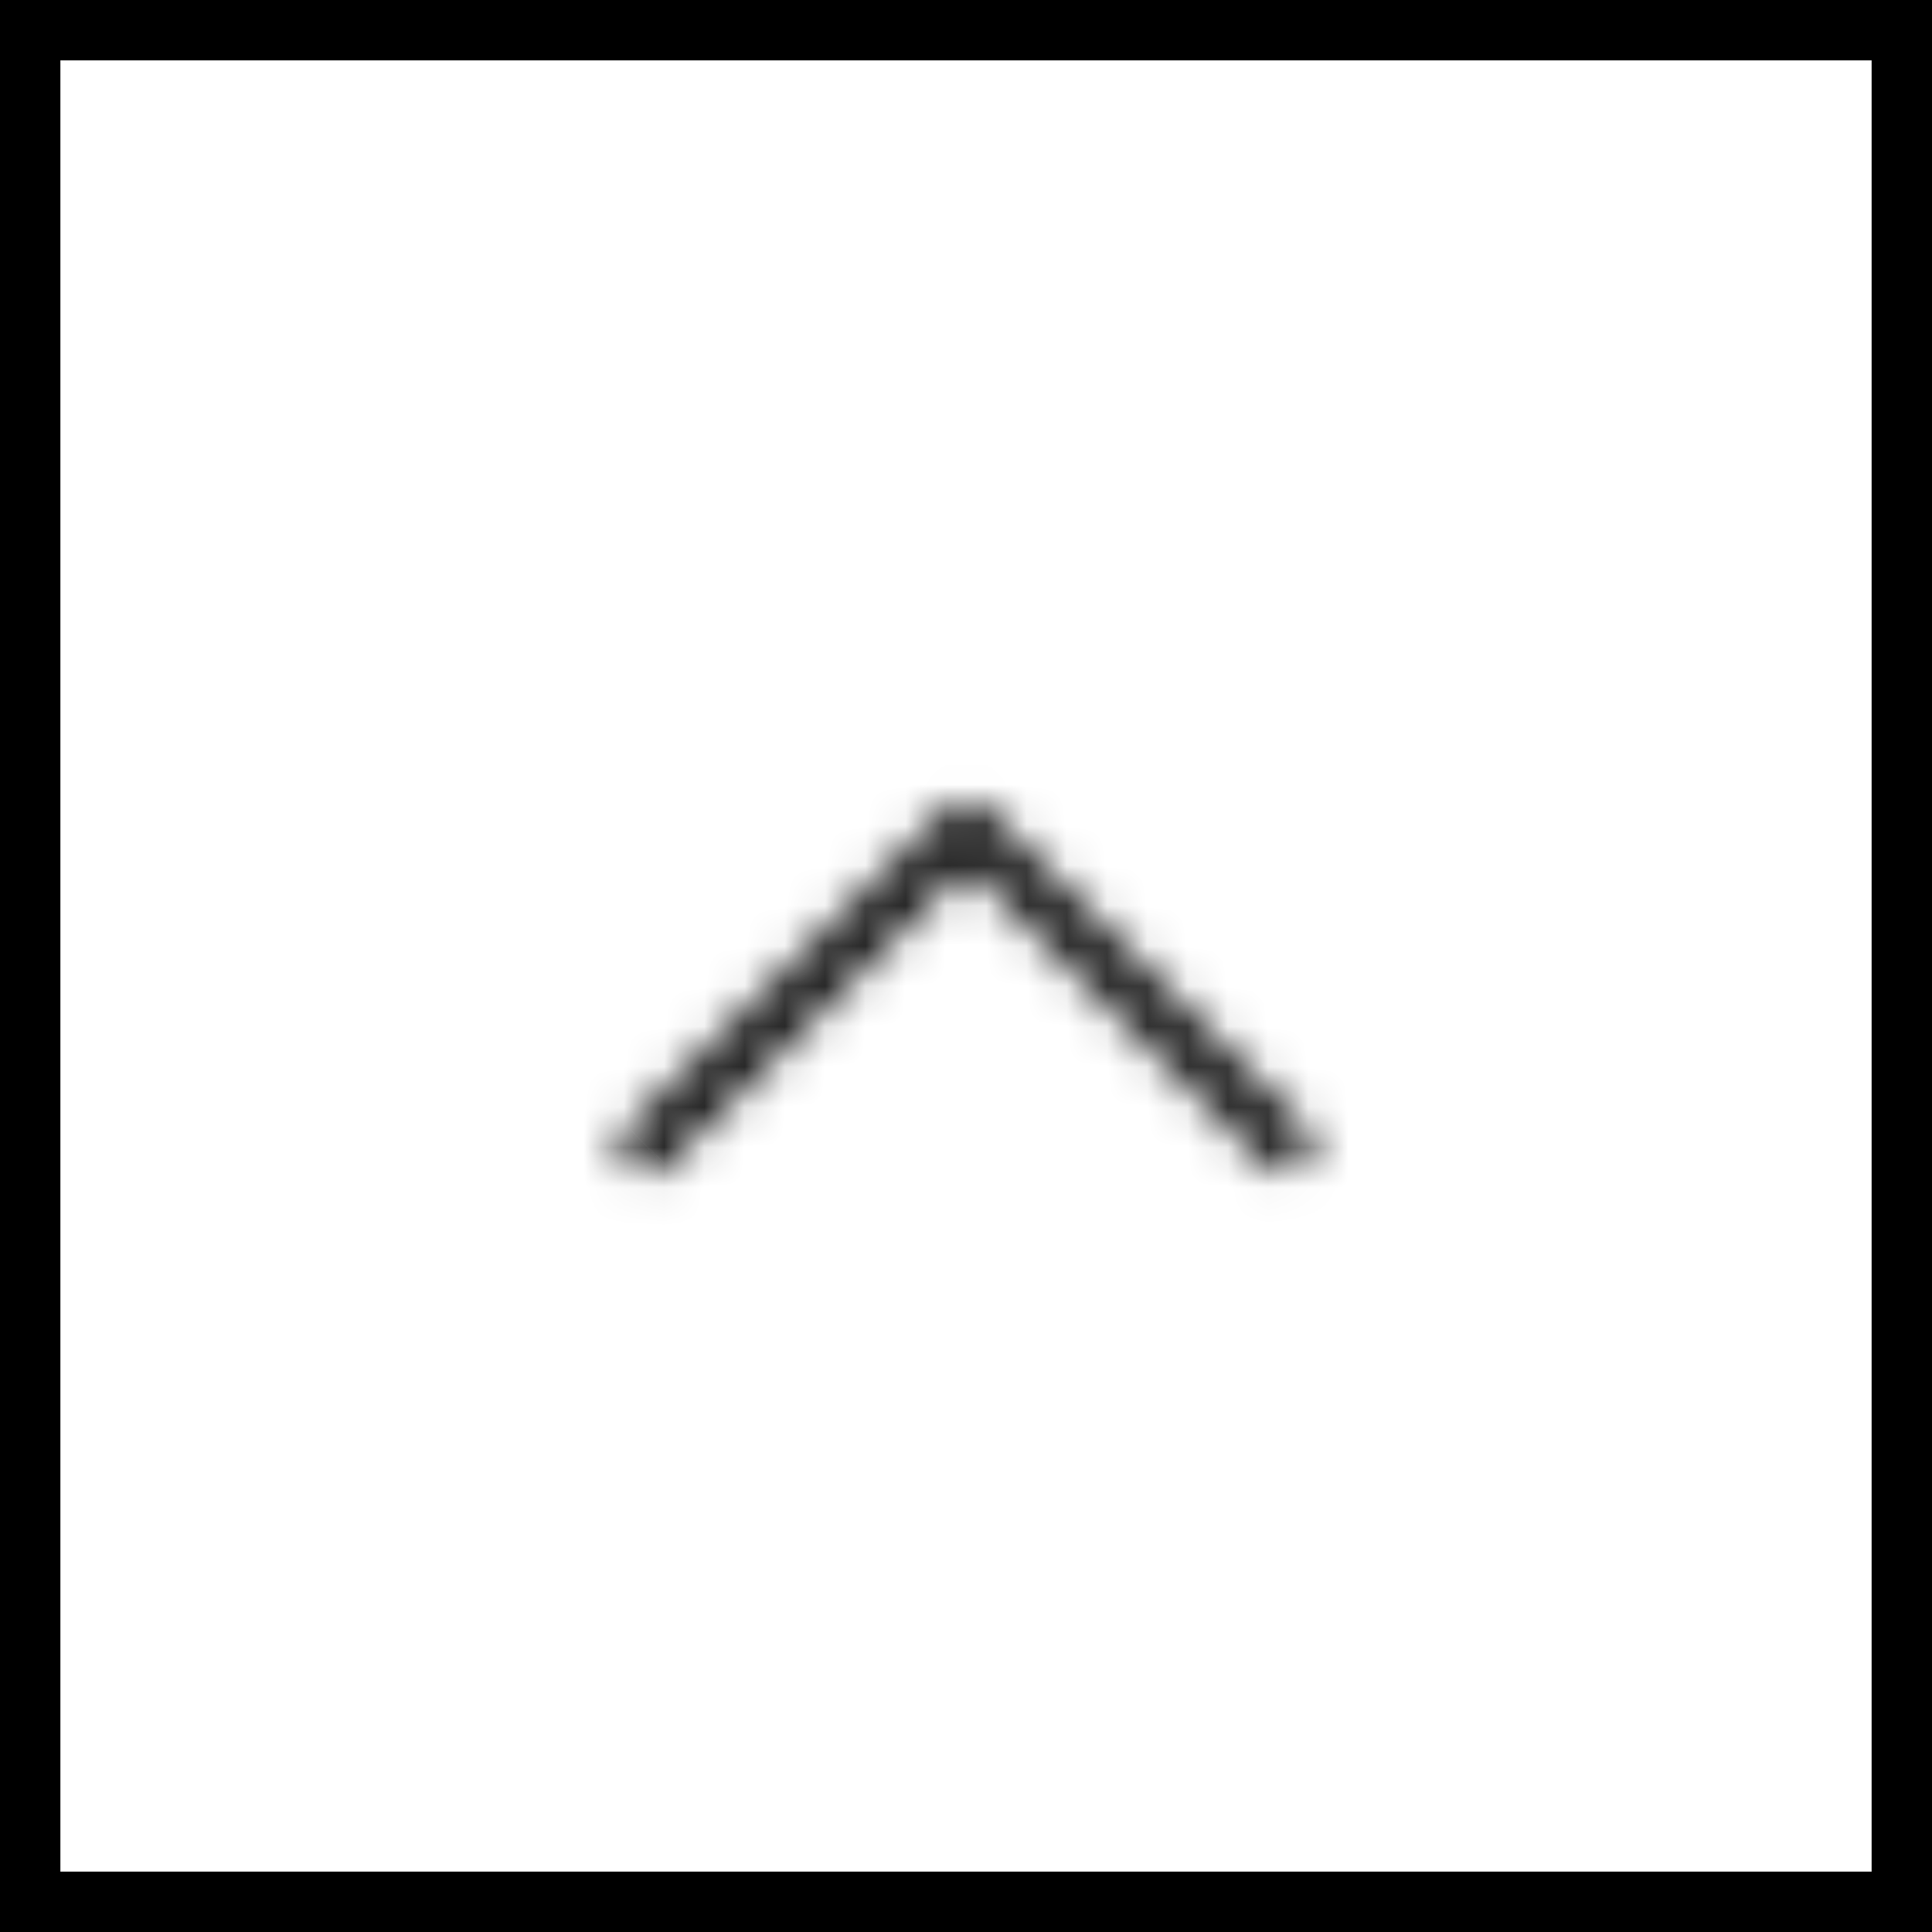 <svg width="48" height="48" viewBox="0 0 48 48" fill="none" xmlns="http://www.w3.org/2000/svg">
<g filter="url(#filter0_b_365_2266)">
<mask id="path-3-inside-1_365_2266" fill="white">
<path d="M32.399 28.938C32.279 29.058 32.115 29.126 31.945 29.126C31.775 29.126 31.611 29.058 31.491 28.938L24.017 21.463L16.542 28.938C16.483 29.001 16.412 29.052 16.334 29.087C16.255 29.122 16.17 29.141 16.083 29.142C15.997 29.144 15.911 29.128 15.831 29.096C15.751 29.063 15.678 29.015 15.617 28.954C15.556 28.893 15.508 28.82 15.476 28.74C15.444 28.66 15.428 28.575 15.429 28.488C15.431 28.402 15.45 28.317 15.485 28.238C15.52 28.159 15.57 28.088 15.634 28.029L23.562 20.101C23.683 19.98 23.846 19.913 24.017 19.913C24.187 19.913 24.35 19.98 24.471 20.101L32.399 28.029C32.52 28.15 32.587 28.313 32.587 28.483C32.587 28.654 32.52 28.817 32.399 28.938Z"/>
</mask>
<path d="M32.399 28.938L33.459 29.999L33.461 29.998L32.399 28.938ZM31.491 28.938L30.43 29.998L30.431 29.999L31.491 28.938ZM24.017 21.463L25.077 20.403L24.017 19.342L22.956 20.403L24.017 21.463ZM16.542 28.938L15.482 27.877L15.463 27.896L15.445 27.915L16.542 28.938ZM15.634 28.029L16.656 29.127L16.676 29.108L16.694 29.09L15.634 28.029ZM23.562 20.101L22.502 19.039L22.502 19.04L23.562 20.101ZM24.471 20.101L25.532 19.04L25.531 19.039L24.471 20.101ZM32.399 28.029L33.461 26.969L33.46 26.968L32.399 28.029ZM31.339 27.876C31.5 27.716 31.718 27.626 31.945 27.626V30.626C32.513 30.626 33.058 30.4 33.459 29.999L31.339 27.876ZM31.945 27.626C32.172 27.626 32.39 27.716 32.551 27.876L30.431 29.999C30.833 30.4 31.377 30.626 31.945 30.626V27.626ZM32.551 27.877L25.077 20.403L22.956 22.524L30.43 29.998L32.551 27.877ZM22.956 20.403L15.482 27.877L17.603 29.998L25.077 22.524L22.956 20.403ZM15.445 27.915C15.523 27.831 15.618 27.763 15.723 27.716L16.944 30.457C17.207 30.34 17.444 30.171 17.64 29.96L15.445 27.915ZM15.723 27.716C15.828 27.67 15.942 27.645 16.057 27.642L16.11 30.642C16.398 30.637 16.681 30.574 16.944 30.457L15.723 27.716ZM16.057 27.642C16.172 27.64 16.286 27.662 16.393 27.705L15.269 30.486C15.536 30.594 15.822 30.647 16.11 30.642L16.057 27.642ZM16.393 27.705C16.5 27.748 16.597 27.812 16.678 27.893L14.557 30.015C14.76 30.218 15.003 30.379 15.269 30.486L16.393 27.705ZM16.678 27.893C16.759 27.975 16.824 28.072 16.867 28.178L14.085 29.302C14.193 29.569 14.353 29.811 14.557 30.015L16.678 27.893ZM16.867 28.178C16.91 28.285 16.931 28.399 16.929 28.515L13.929 28.462C13.924 28.749 13.977 29.035 14.085 29.302L16.867 28.178ZM16.929 28.515C16.927 28.63 16.902 28.743 16.855 28.848L14.115 27.627C13.998 27.89 13.934 28.174 13.929 28.462L16.929 28.515ZM16.855 28.848C16.808 28.953 16.741 29.048 16.656 29.127L14.611 26.932C14.401 27.128 14.232 27.364 14.115 27.627L16.855 28.848ZM16.694 29.09L24.623 21.161L22.502 19.04L14.573 26.968L16.694 29.09ZM24.622 21.162C24.462 21.322 24.244 21.413 24.017 21.413V18.413C23.449 18.413 22.904 18.638 22.502 19.039L24.622 21.162ZM24.017 21.413C23.789 21.413 23.572 21.322 23.411 21.162L25.531 19.039C25.129 18.638 24.584 18.413 24.017 18.413V21.413ZM23.41 21.161L31.339 29.09L33.46 26.968L25.532 19.04L23.41 21.161ZM31.338 29.089C31.178 28.928 31.087 28.711 31.087 28.483H34.087C34.087 27.916 33.862 27.371 33.461 26.969L31.338 29.089ZM31.087 28.483C31.087 28.256 31.178 28.038 31.338 27.878L33.461 29.998C33.862 29.596 34.087 29.051 34.087 28.483H31.087Z" fill="#0B0B0B" mask="url(#path-3-inside-1_365_2266)"/>
<rect x="0.75" y="0.75" width="46.5" height="46.5" stroke="black" stroke-width="1.5"/>
</g>
<defs>
<filter id="filter0_b_365_2266" x="-3" y="-3" width="54" height="54" filterUnits="userSpaceOnUse" color-interpolation-filters="sRGB">
<feFlood flood-opacity="0" result="BackgroundImageFix"/>
<feGaussianBlur in="BackgroundImageFix" stdDeviation="1.5"/>
<feComposite in2="SourceAlpha" operator="in" result="effect1_backgroundBlur_365_2266"/>
<feBlend mode="normal" in="SourceGraphic" in2="effect1_backgroundBlur_365_2266" result="shape"/>
</filter>
</defs>
</svg>

